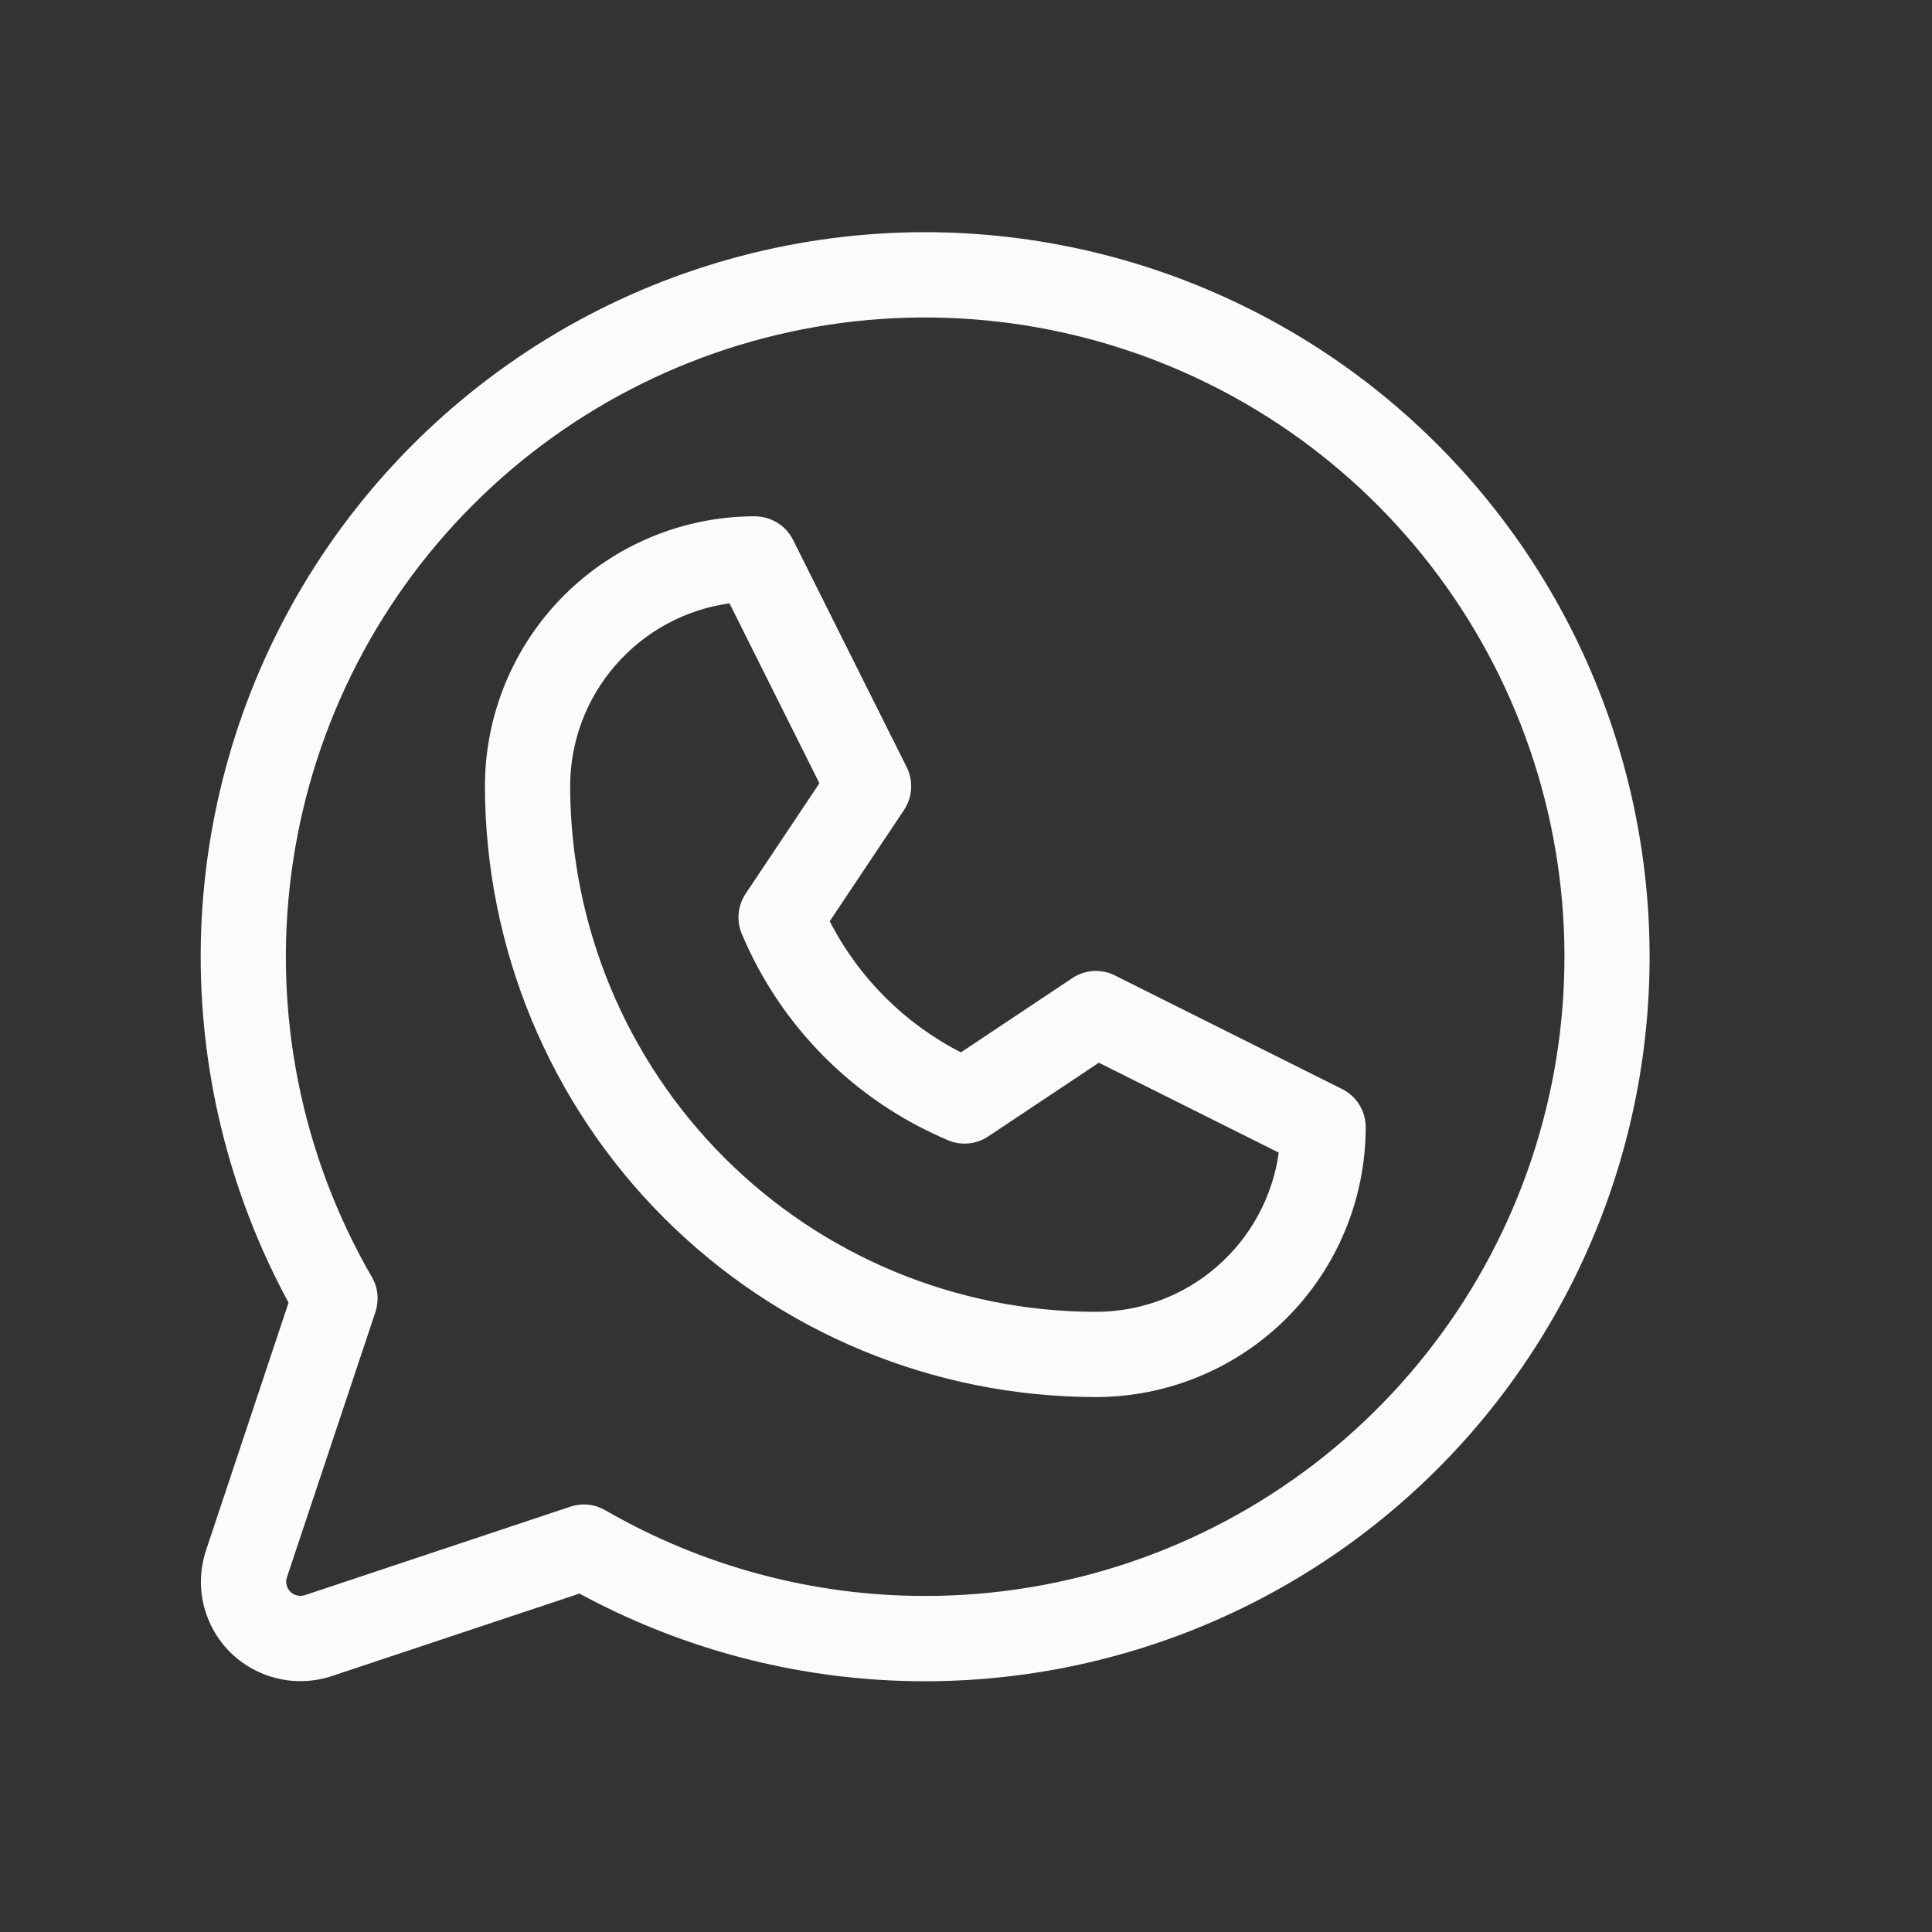 <svg width="17" height="17" viewBox="0 0 17 17" fill="none" xmlns="http://www.w3.org/2000/svg">
<rect x="0" y="0" width="17" height="17" fill="#333333" stroke="none"/>
<path d="M11.81 9.583L9.81 8.583C9.751 8.553 9.685 8.54 9.619 8.544C9.553 8.549 9.49 8.57 9.435 8.607L8.455 9.26C7.959 9.006 7.555 8.602 7.301 8.106L7.955 7.127C7.991 7.072 8.013 7.008 8.017 6.942C8.021 6.876 8.008 6.811 7.979 6.752L6.979 4.752C6.947 4.689 6.9 4.636 6.84 4.6C6.781 4.563 6.712 4.543 6.642 4.543C6.012 4.543 5.408 4.794 4.963 5.239C4.518 5.684 4.267 6.289 4.267 6.918C4.269 8.343 4.836 9.71 5.843 10.717C6.851 11.725 8.217 12.292 9.642 12.293C10.272 12.293 10.876 12.043 11.322 11.598C11.767 11.152 12.017 10.548 12.017 9.918C12.017 9.849 11.998 9.78 11.961 9.721C11.925 9.662 11.872 9.614 11.81 9.583ZM9.642 11.543C8.416 11.542 7.241 11.054 6.374 10.187C5.507 9.32 5.019 8.145 5.017 6.918C5.017 6.526 5.159 6.147 5.417 5.852C5.674 5.556 6.03 5.363 6.419 5.309L7.21 6.892L6.56 7.865C6.526 7.917 6.505 7.976 6.5 8.037C6.494 8.098 6.503 8.16 6.527 8.217C6.872 9.037 7.524 9.689 8.344 10.034C8.4 10.058 8.462 10.067 8.524 10.061C8.585 10.055 8.644 10.034 8.695 10L9.669 9.351L11.252 10.142C11.198 10.531 11.005 10.886 10.709 11.144C10.414 11.402 10.034 11.543 9.642 11.543ZM8.142 2.043C7.037 2.043 5.951 2.33 4.99 2.876C4.03 3.423 3.227 4.209 2.662 5.159C2.097 6.109 1.789 7.189 1.767 8.294C1.746 9.399 2.012 10.491 2.539 11.462L1.813 13.641C1.762 13.795 1.754 13.961 1.791 14.119C1.829 14.277 1.909 14.422 2.024 14.537C2.139 14.651 2.284 14.732 2.442 14.769C2.6 14.807 2.766 14.799 2.92 14.748L5.099 14.022C5.952 14.485 6.9 14.747 7.87 14.788C8.839 14.829 9.806 14.648 10.695 14.259C11.584 13.87 12.373 13.283 13.001 12.543C13.629 11.803 14.08 10.929 14.319 9.988C14.558 9.047 14.579 8.065 14.38 7.114C14.181 6.164 13.769 5.272 13.173 4.506C12.577 3.739 11.814 3.119 10.943 2.693C10.071 2.266 9.113 2.044 8.142 2.043ZM8.142 14.043C7.154 14.044 6.182 13.783 5.326 13.289C5.269 13.256 5.204 13.238 5.139 13.238C5.098 13.238 5.058 13.245 5.02 13.257L2.683 14.036C2.661 14.043 2.637 14.044 2.615 14.039C2.592 14.034 2.571 14.022 2.555 14.006C2.539 13.989 2.527 13.969 2.522 13.946C2.516 13.924 2.517 13.9 2.525 13.878L3.304 11.543C3.32 11.493 3.326 11.44 3.321 11.387C3.316 11.334 3.299 11.283 3.272 11.237C2.652 10.165 2.402 8.918 2.563 7.69C2.723 6.462 3.284 5.321 4.159 4.445C5.034 3.568 6.174 3.005 7.402 2.842C8.629 2.68 9.876 2.927 10.949 3.545C12.022 4.163 12.861 5.119 13.336 6.263C13.811 7.406 13.895 8.675 13.575 9.871C13.255 11.068 12.549 12.125 11.567 12.88C10.585 13.634 9.381 14.043 8.142 14.043Z" fill="#FBFBFC"/>
</svg>
